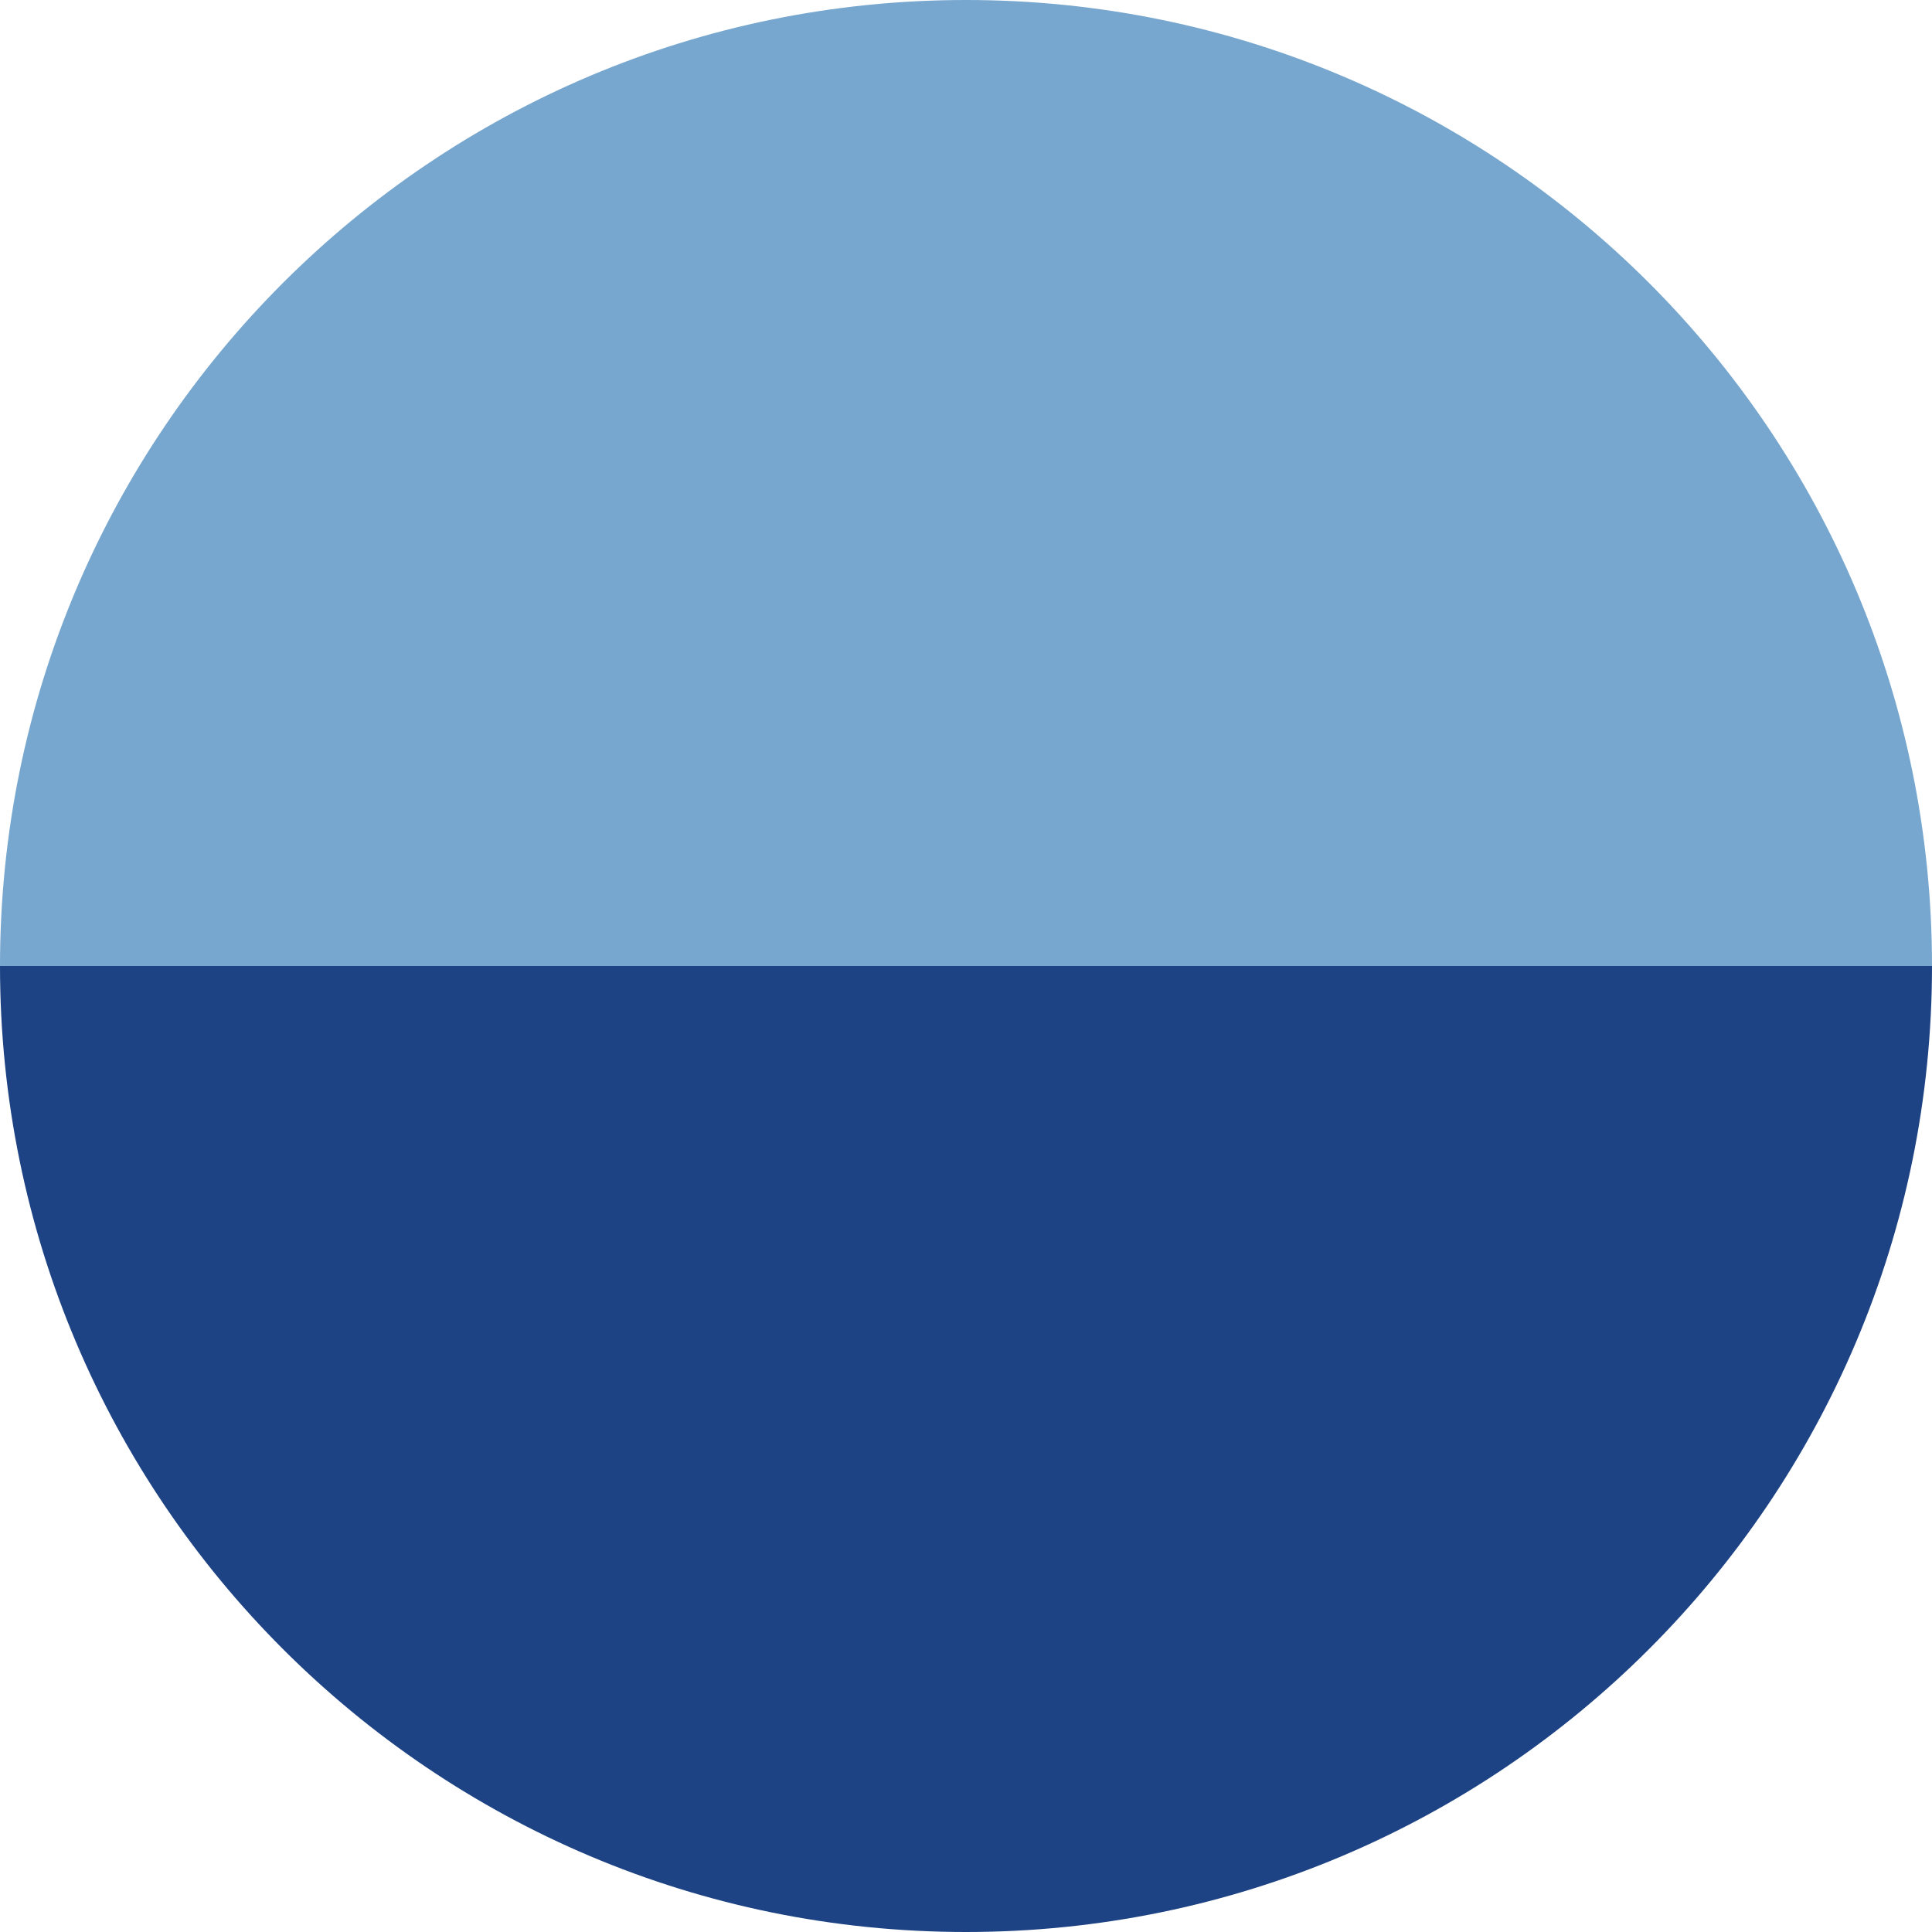 <?xml version="1.0" encoding="utf-8"?>
<!-- Generator: Adobe Illustrator 23.0.1, SVG Export Plug-In . SVG Version: 6.00 Build 0)  -->
<svg version="1.1" id="Calque_1" xmlns="http://www.w3.org/2000/svg" xmlns:xlink="http://www.w3.org/1999/xlink" x="0px" y="0px"
	 viewBox="0 0 1080 1080" style="enable-background:new 0 0 1080 1080;" xml:space="preserve">
<style type="text/css">
	.st0{display:none;}
	.st1{display:none;fill:#FA0F0C;}
	.st2{fill:#77A7CE;}
	.st3{fill:#1D4384;}
</style>
<path class="st0" d="M0.08,530.69C0.03,533.79,0,536.89,0,540v-9.31H0.08z"/>
<path class="st0" d="M1080,530.69V540c0-3.11-0.03-6.21-0.08-9.31H1080z"/>
<path class="st0" d="M1080,540v9.31h-0.08C1079.97,546.21,1080,543.11,1080,540z"/>
<path class="st0" d="M0.08,549.31H0V540C0,543.11,0.03,546.21,0.08,549.31z"/>
<path class="st1" d="M620.28,530.69c-3.59,6.16-8.98,12.46-15.3,18.62H475.04c-6.33-6.15-11.72-12.46-15.32-18.62H620.28z"/>
<g>
	<path class="st2" d="M1080,540H0C0,241.77,241.77,0,540,0S1080,241.77,1080,540z"/>
	<path class="st3" d="M1080,540c0,298.23-241.77,540-540,540S0,838.23,0,540H1080z"/>
</g>
</svg>

